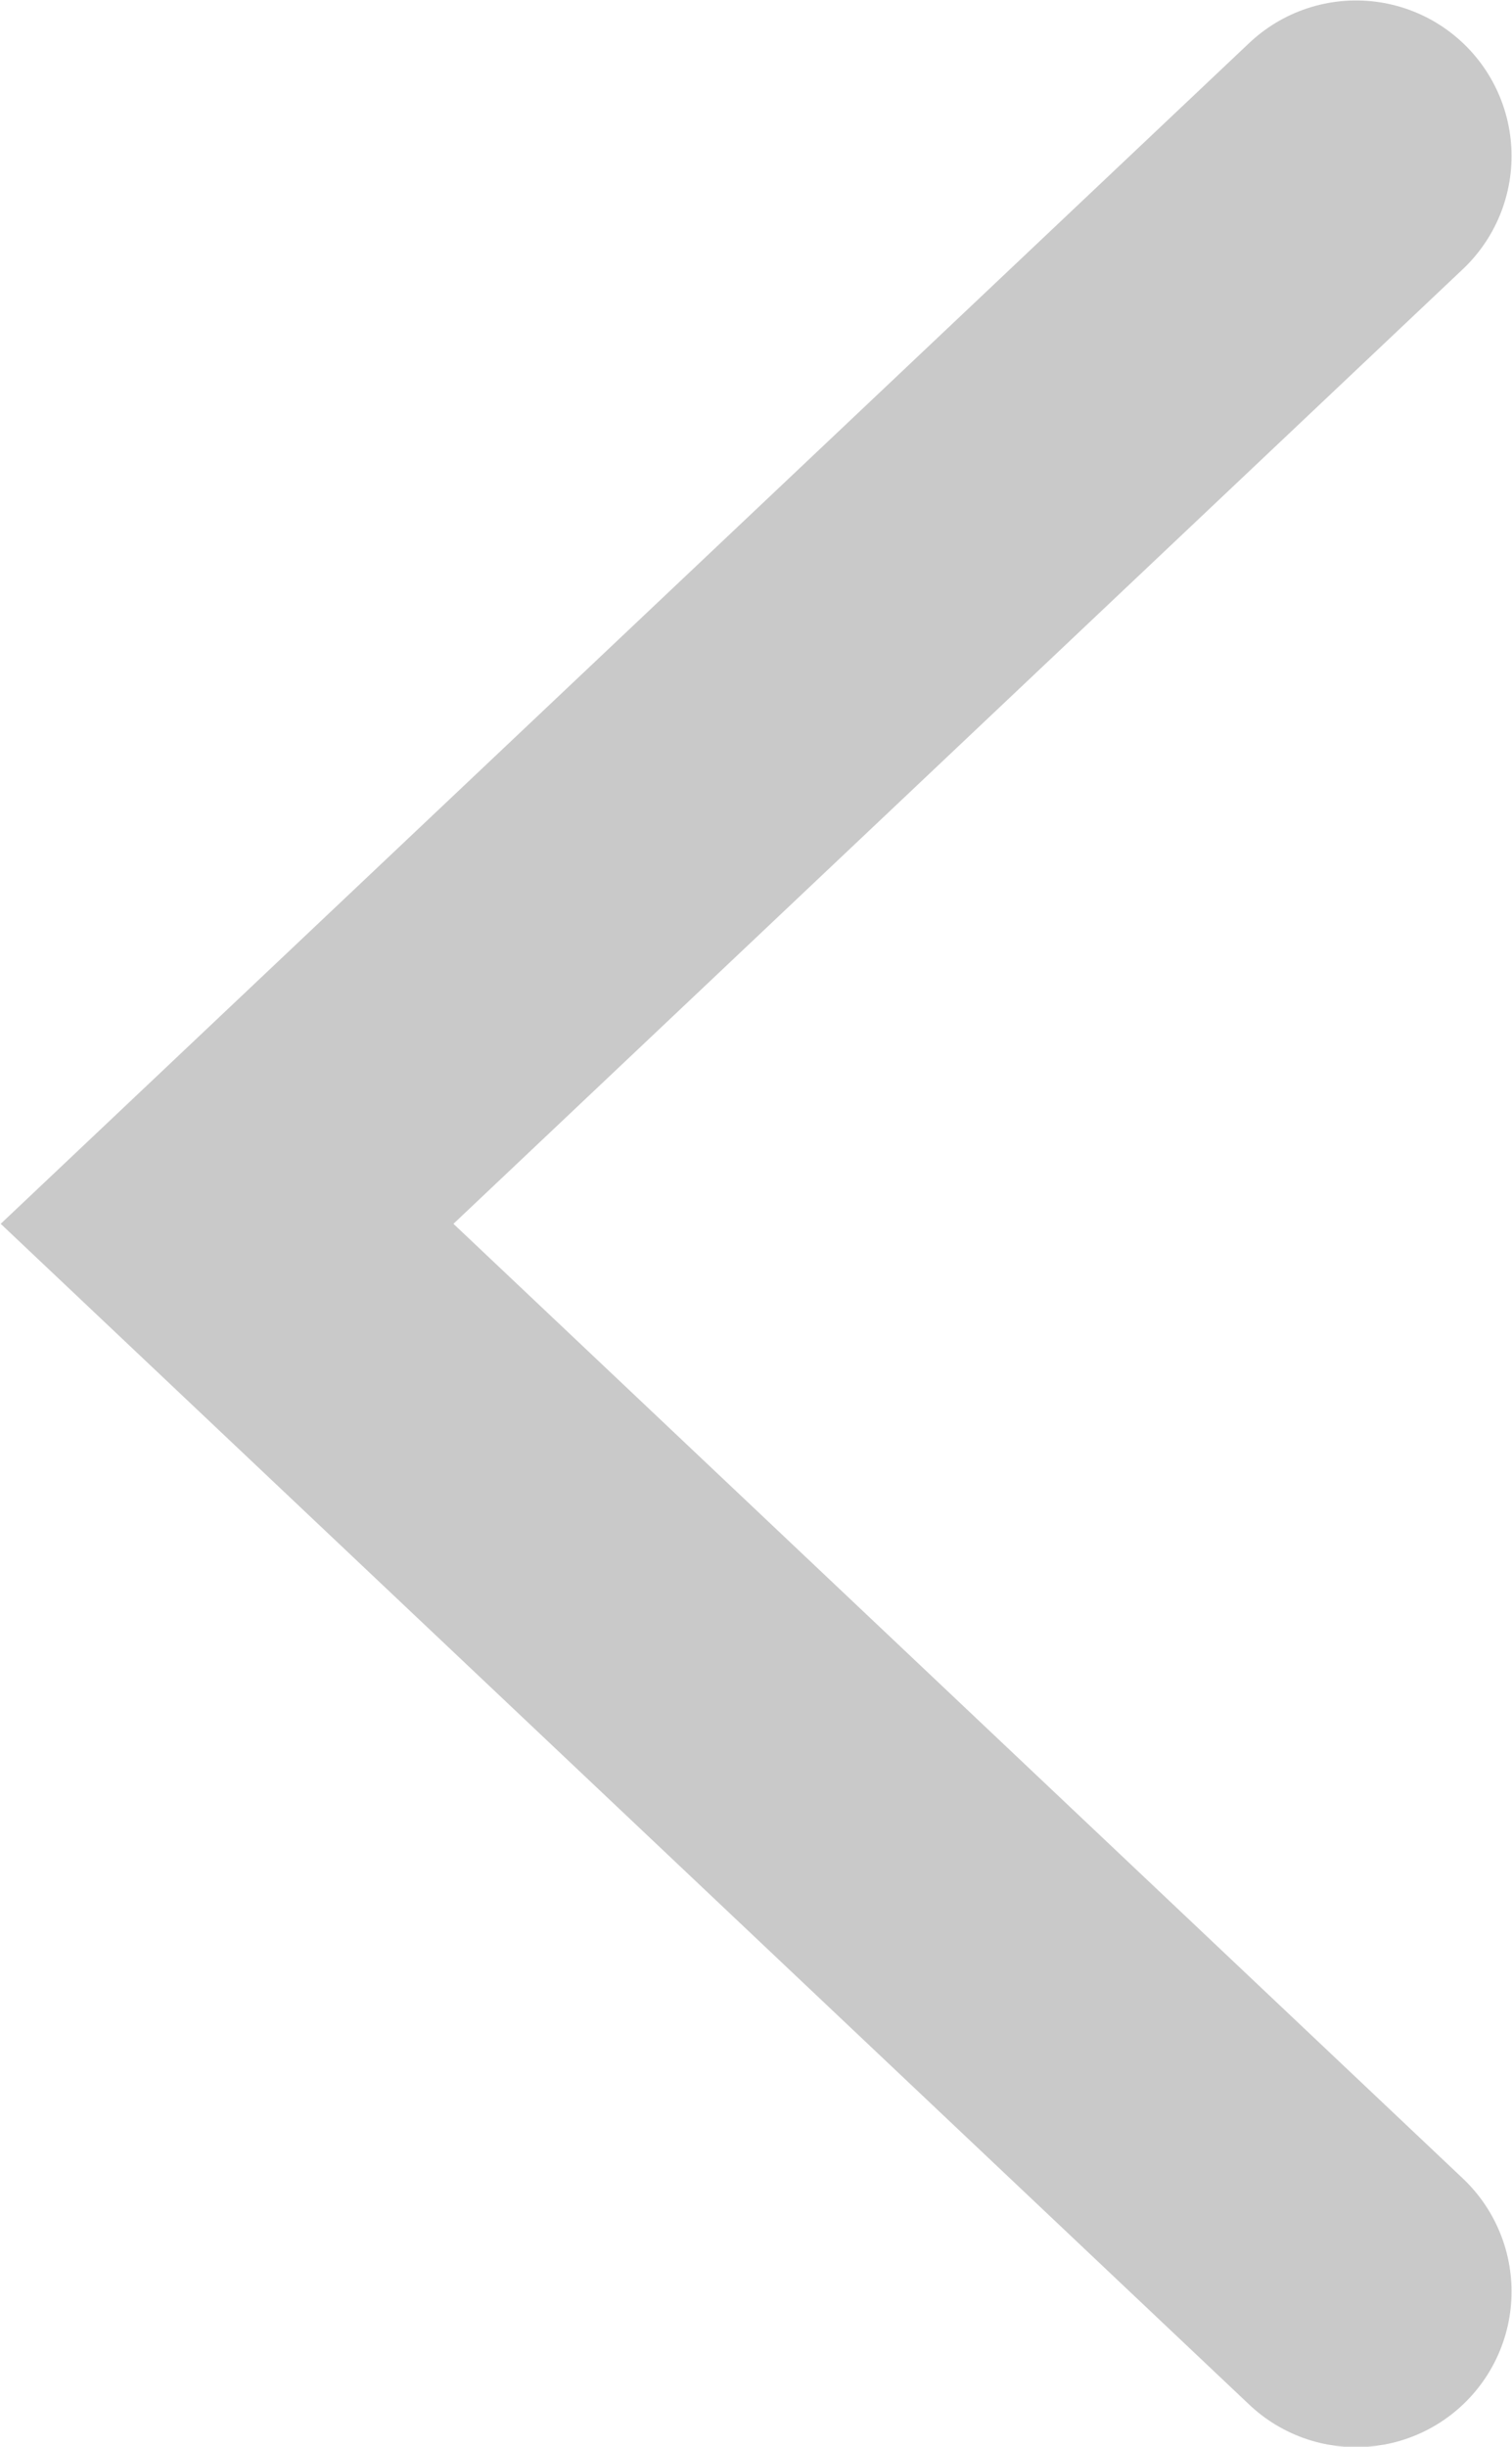 <svg xmlns="http://www.w3.org/2000/svg" viewBox="0 0 16.58 26.81"><defs><style>.cls-1{fill:none;stroke:#c9c9c9;stroke-linecap:round;stroke-miterlimit:10;stroke-width:3.41px;}</style></defs><title>Asset 84</title><g id="Layer_2" data-name="Layer 2"><g id="Layer_1-2" data-name="Layer 1"><polyline class="cls-1" points="14.87 1.71 2.49 13.41 14.87 25.11"/></g></g></svg>
